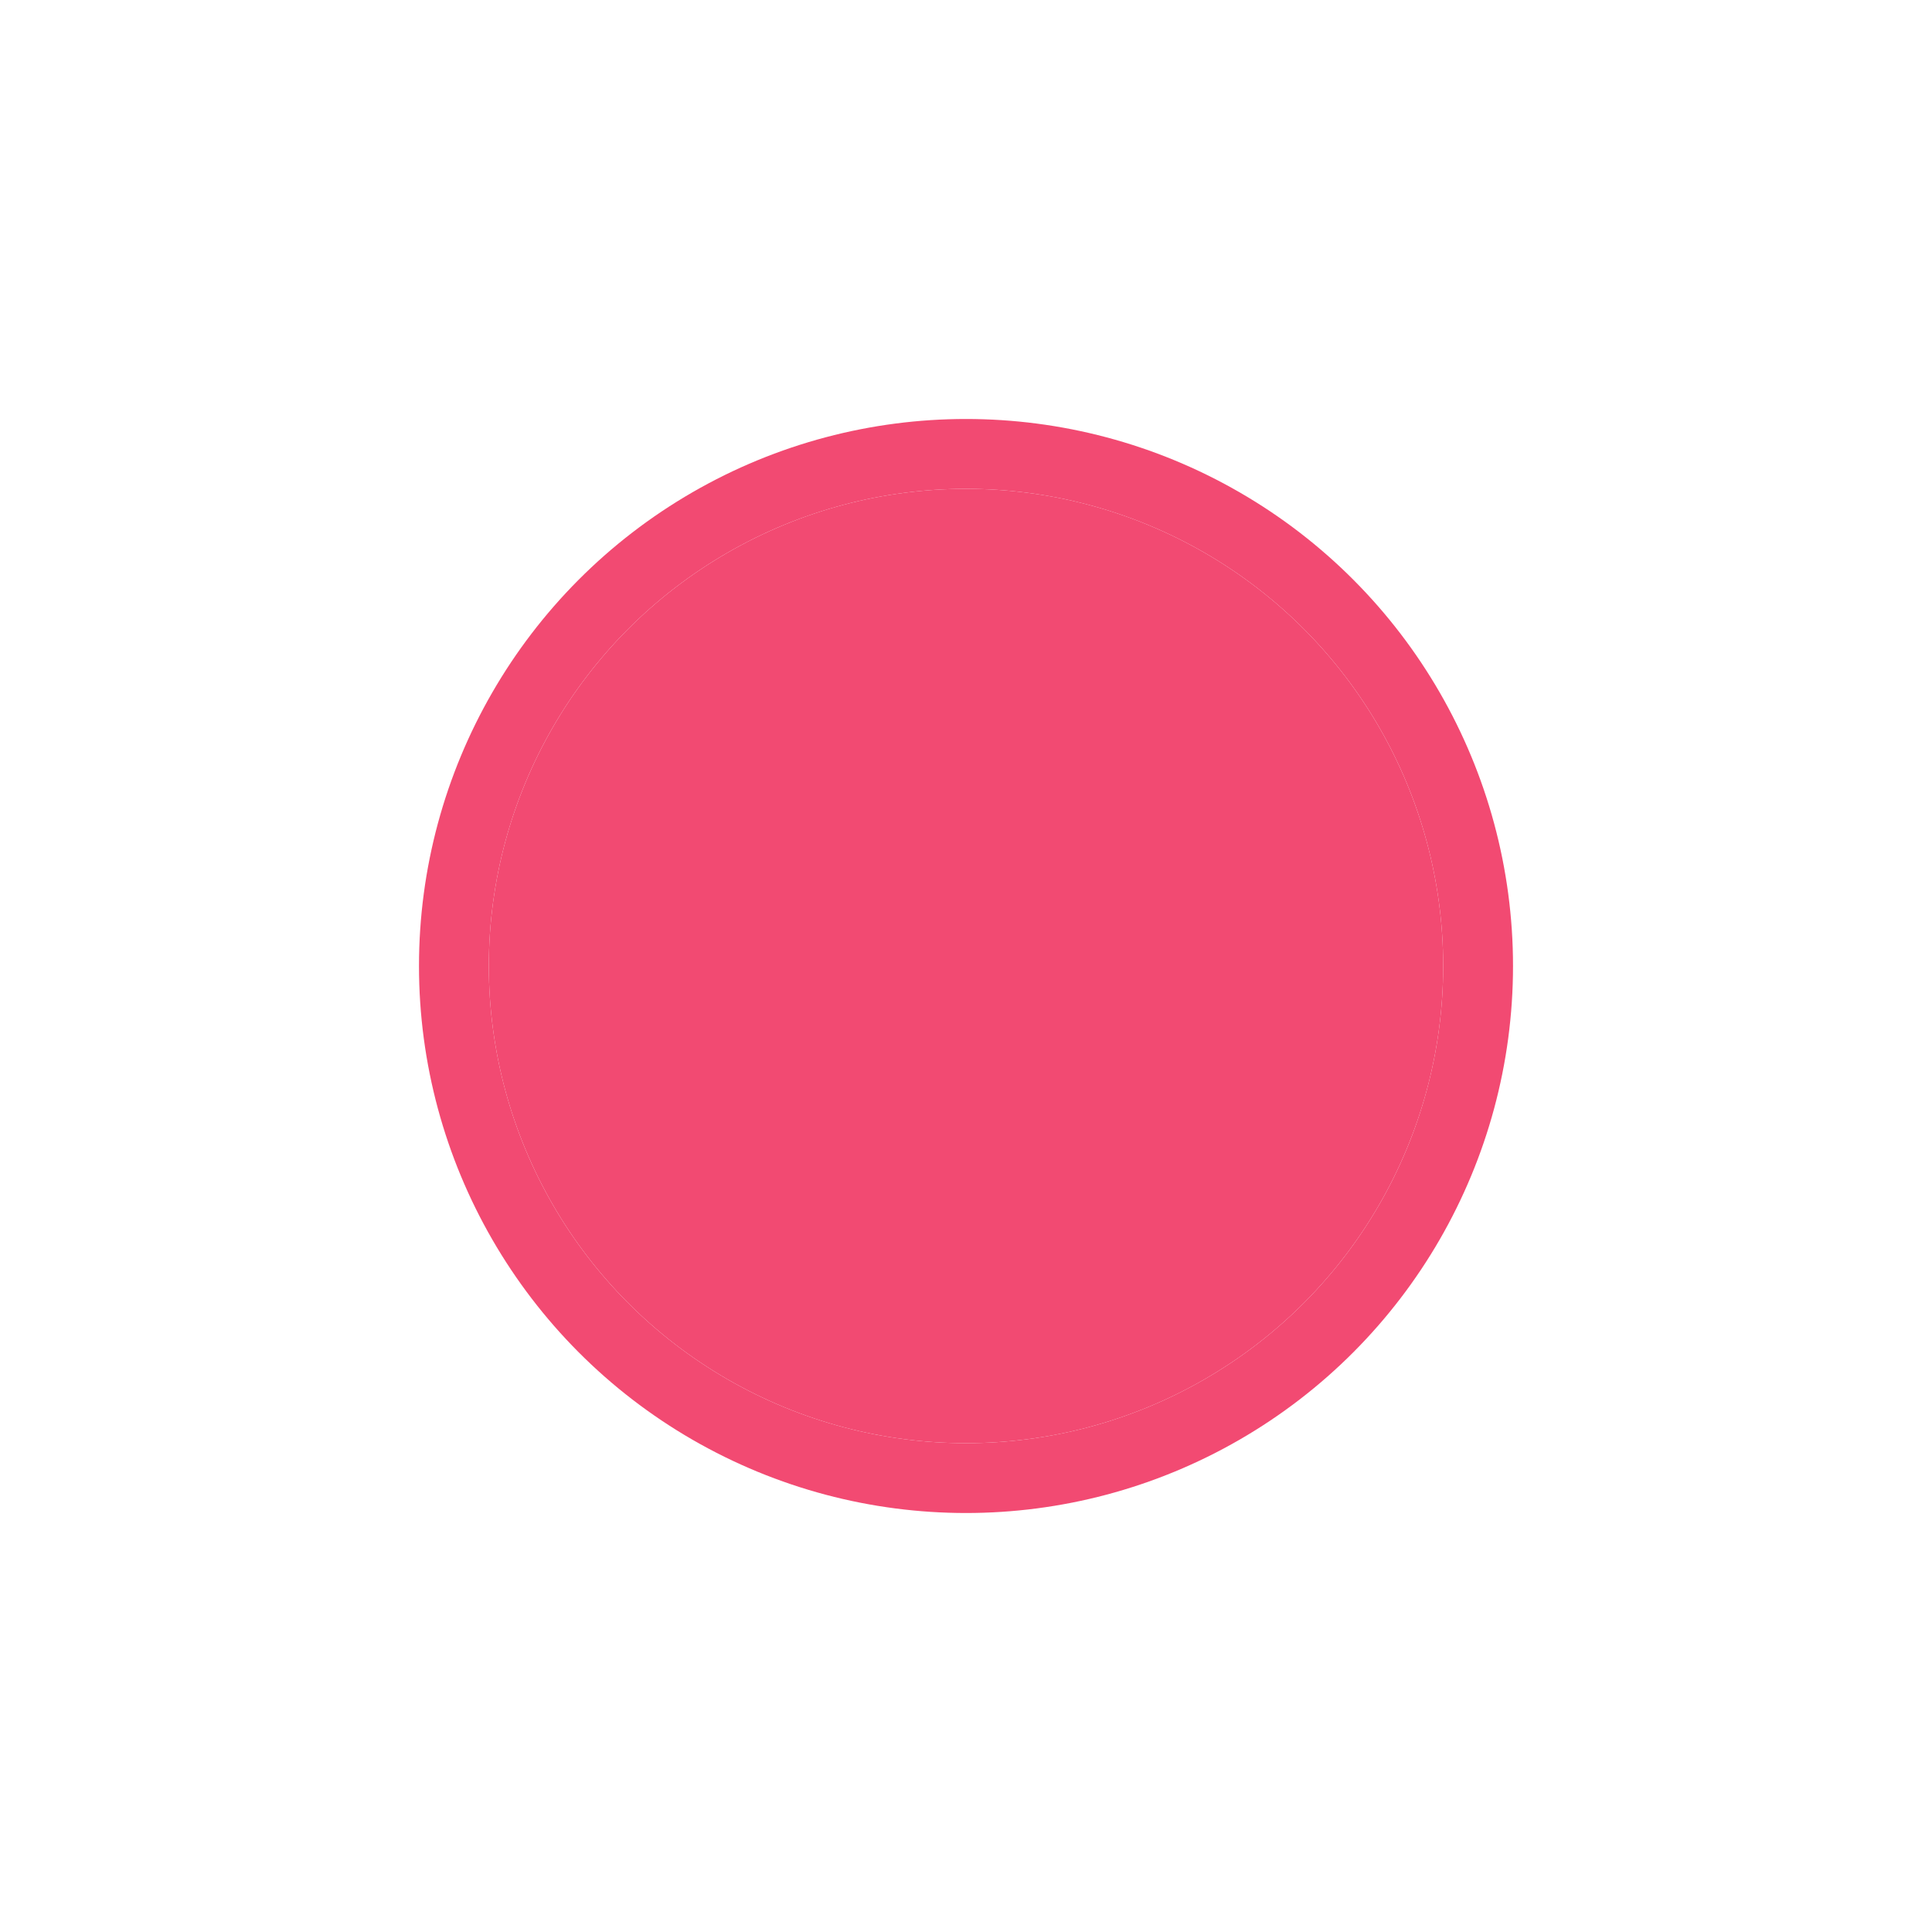 <svg width="83" height="83" viewBox="0 0 83 83" fill="none" xmlns="http://www.w3.org/2000/svg">
<g filter="url(#filter0_d_70_1411)">
<circle cx="41.5" cy="41.5" r="20.5" fill="#F24A72"/>
<circle cx="41.5" cy="41.5" r="22" stroke="#F24A72" stroke-width="3"/>
</g>
<defs>
<filter id="filter0_d_70_1411" x="0" y="0" width="83" height="83" filterUnits="userSpaceOnUse" color-interpolation-filters="sRGB">
<feFlood flood-opacity="0" result="BackgroundImageFix"/>
<feColorMatrix in="SourceAlpha" type="matrix" values="0 0 0 0 0 0 0 0 0 0 0 0 0 0 0 0 0 0 127 0" result="hardAlpha"/>
<feMorphology radius="5" operator="erode" in="SourceAlpha" result="effect1_dropShadow_70_1411"/>
<feOffset/>
<feGaussianBlur stdDeviation="11.5"/>
<feComposite in2="hardAlpha" operator="out"/>
<feColorMatrix type="matrix" values="0 0 0 0 1 0 0 0 0 0 0 0 0 0 0.3 0 0 0 1 0"/>
<feBlend mode="normal" in2="BackgroundImageFix" result="effect1_dropShadow_70_1411"/>
<feBlend mode="normal" in="SourceGraphic" in2="effect1_dropShadow_70_1411" result="shape"/>
</filter>
</defs>
</svg>
